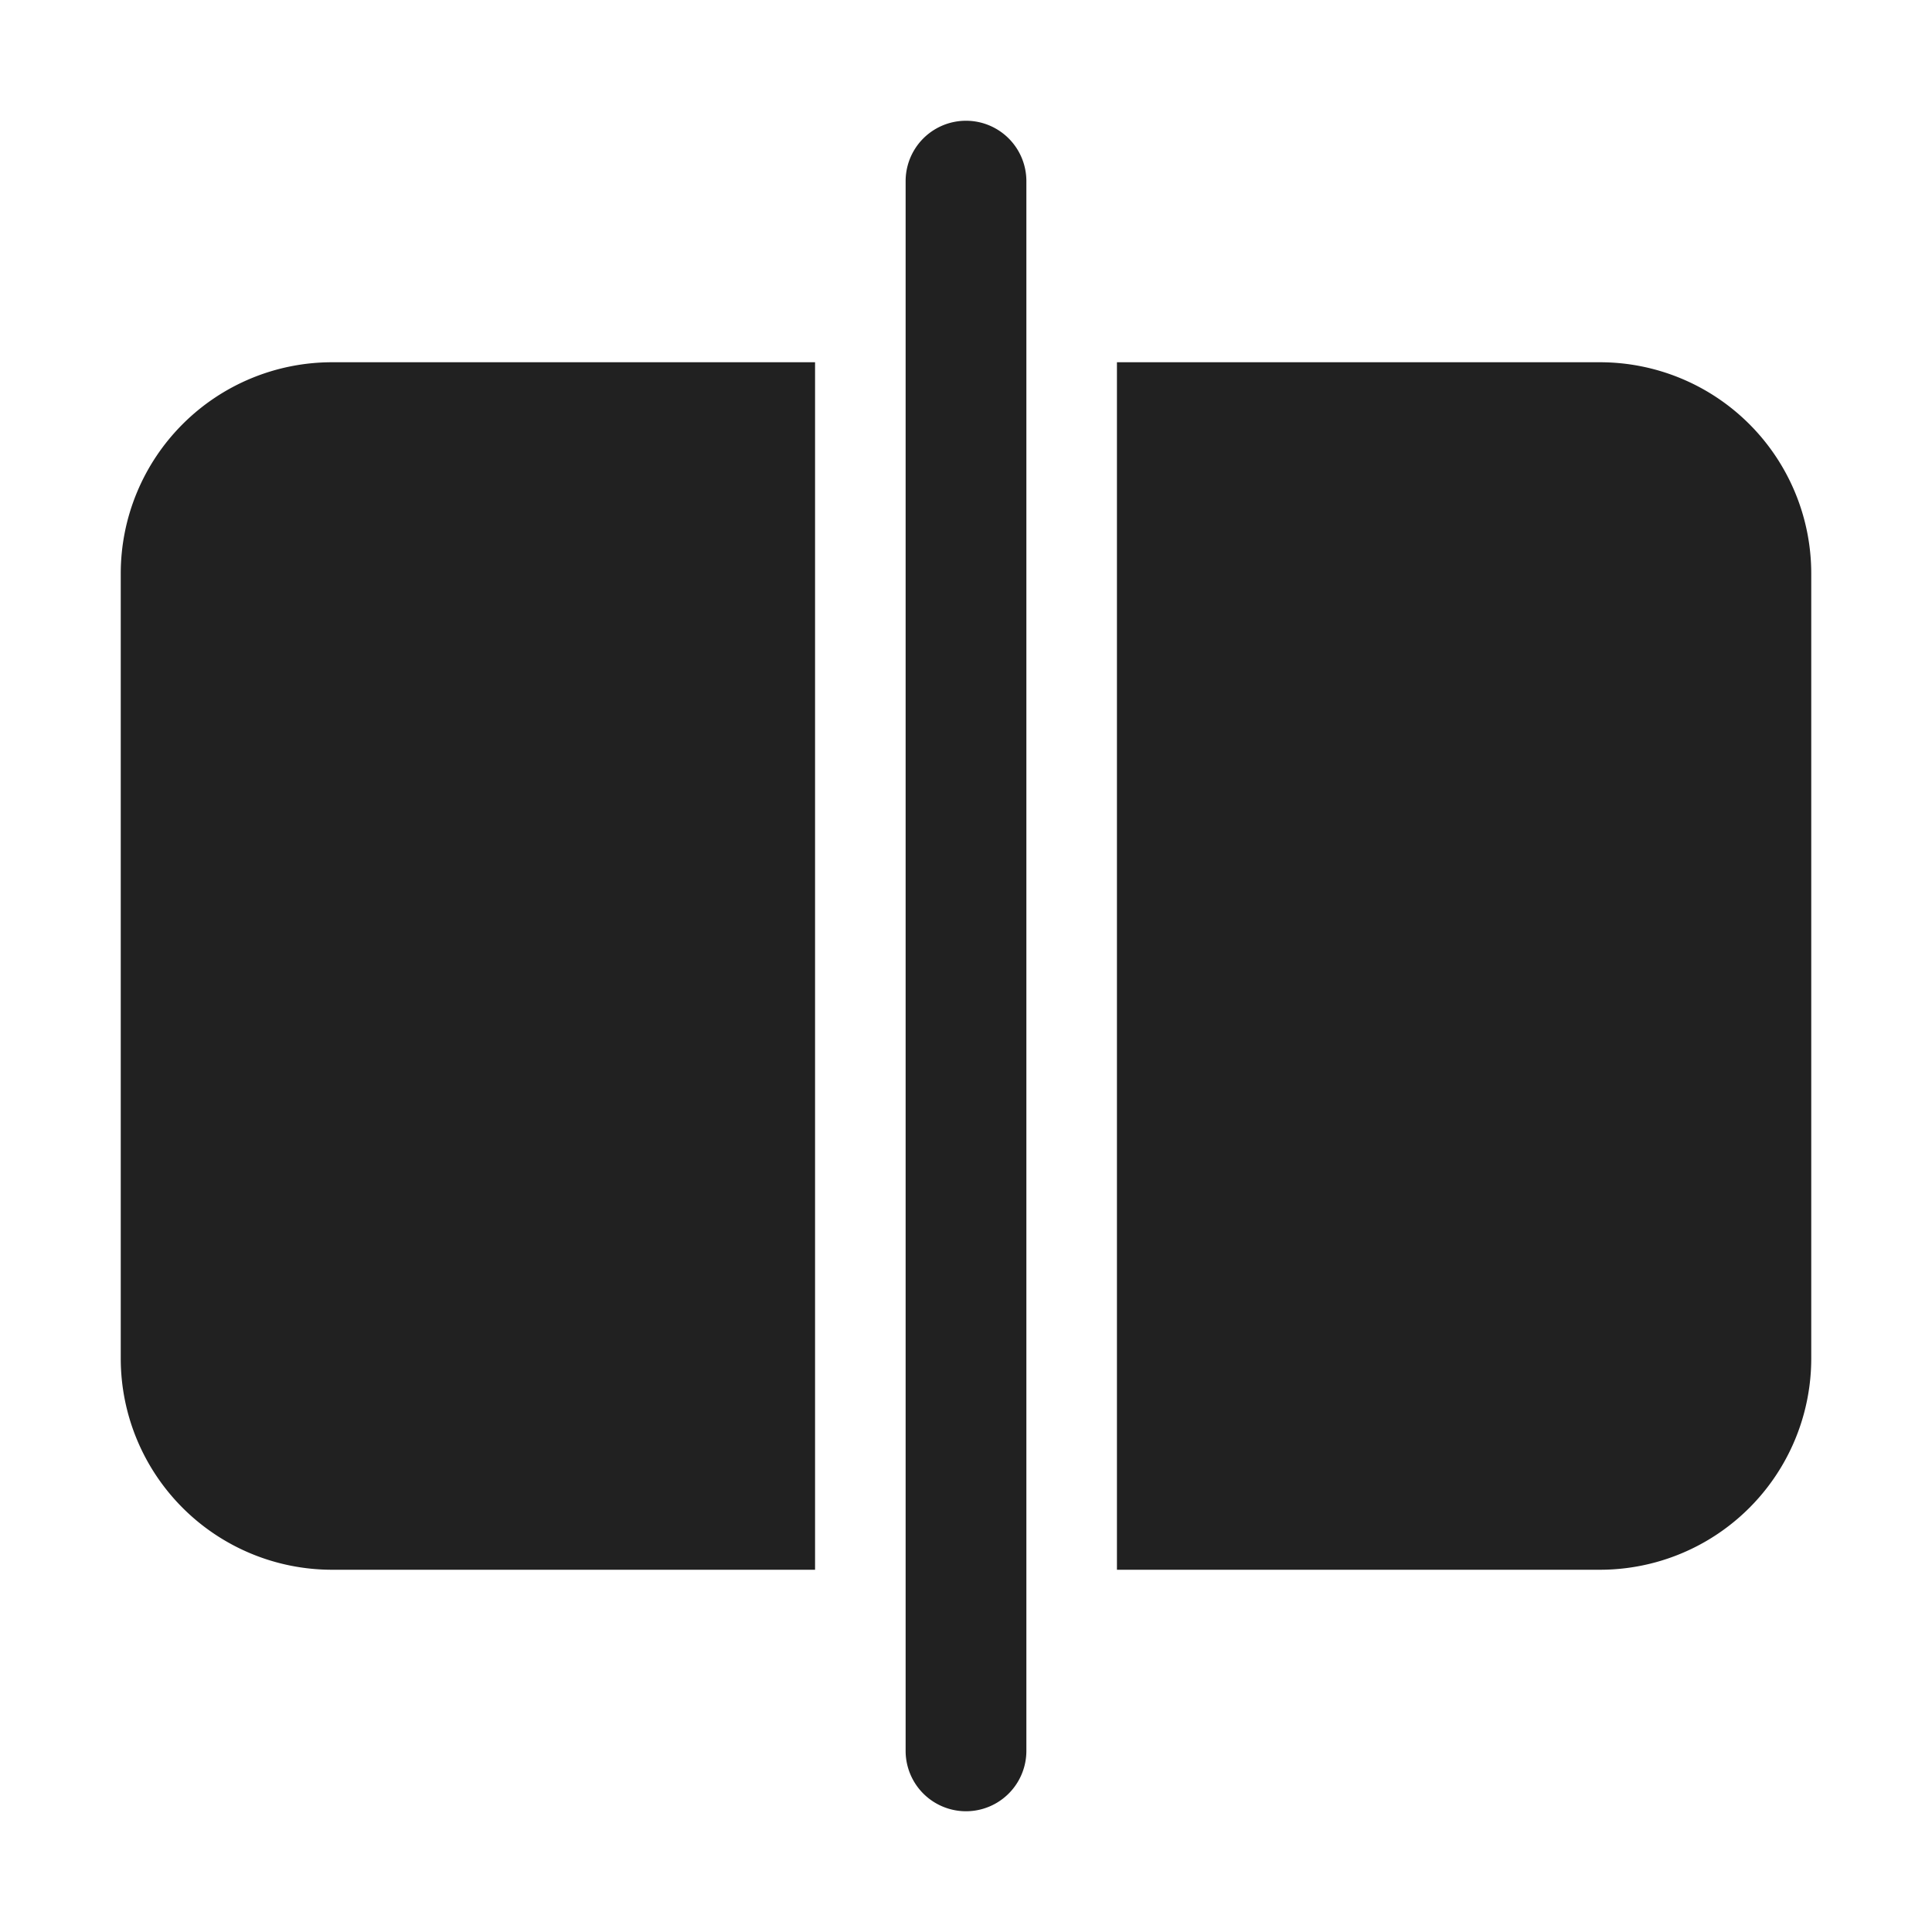 <svg viewBox="0 0 32 32" fill="none" xmlns="http://www.w3.org/2000/svg" height="1em" width="1em">
  <path d="M15 29a1 1 0 1 0 2 0V3a1 1 0 1 0-2 0v26Zm11.5-3h-8V6h8A3.5 3.5 0 0 1 30 9.5v13a3.5 3.5 0 0 1-3.5 3.5Zm-13-20h-8A3.5 3.5 0 0 0 2 9.5v13A3.5 3.5 0 0 0 5.5 26h8V6Z" fill="#212121"/>
</svg>
